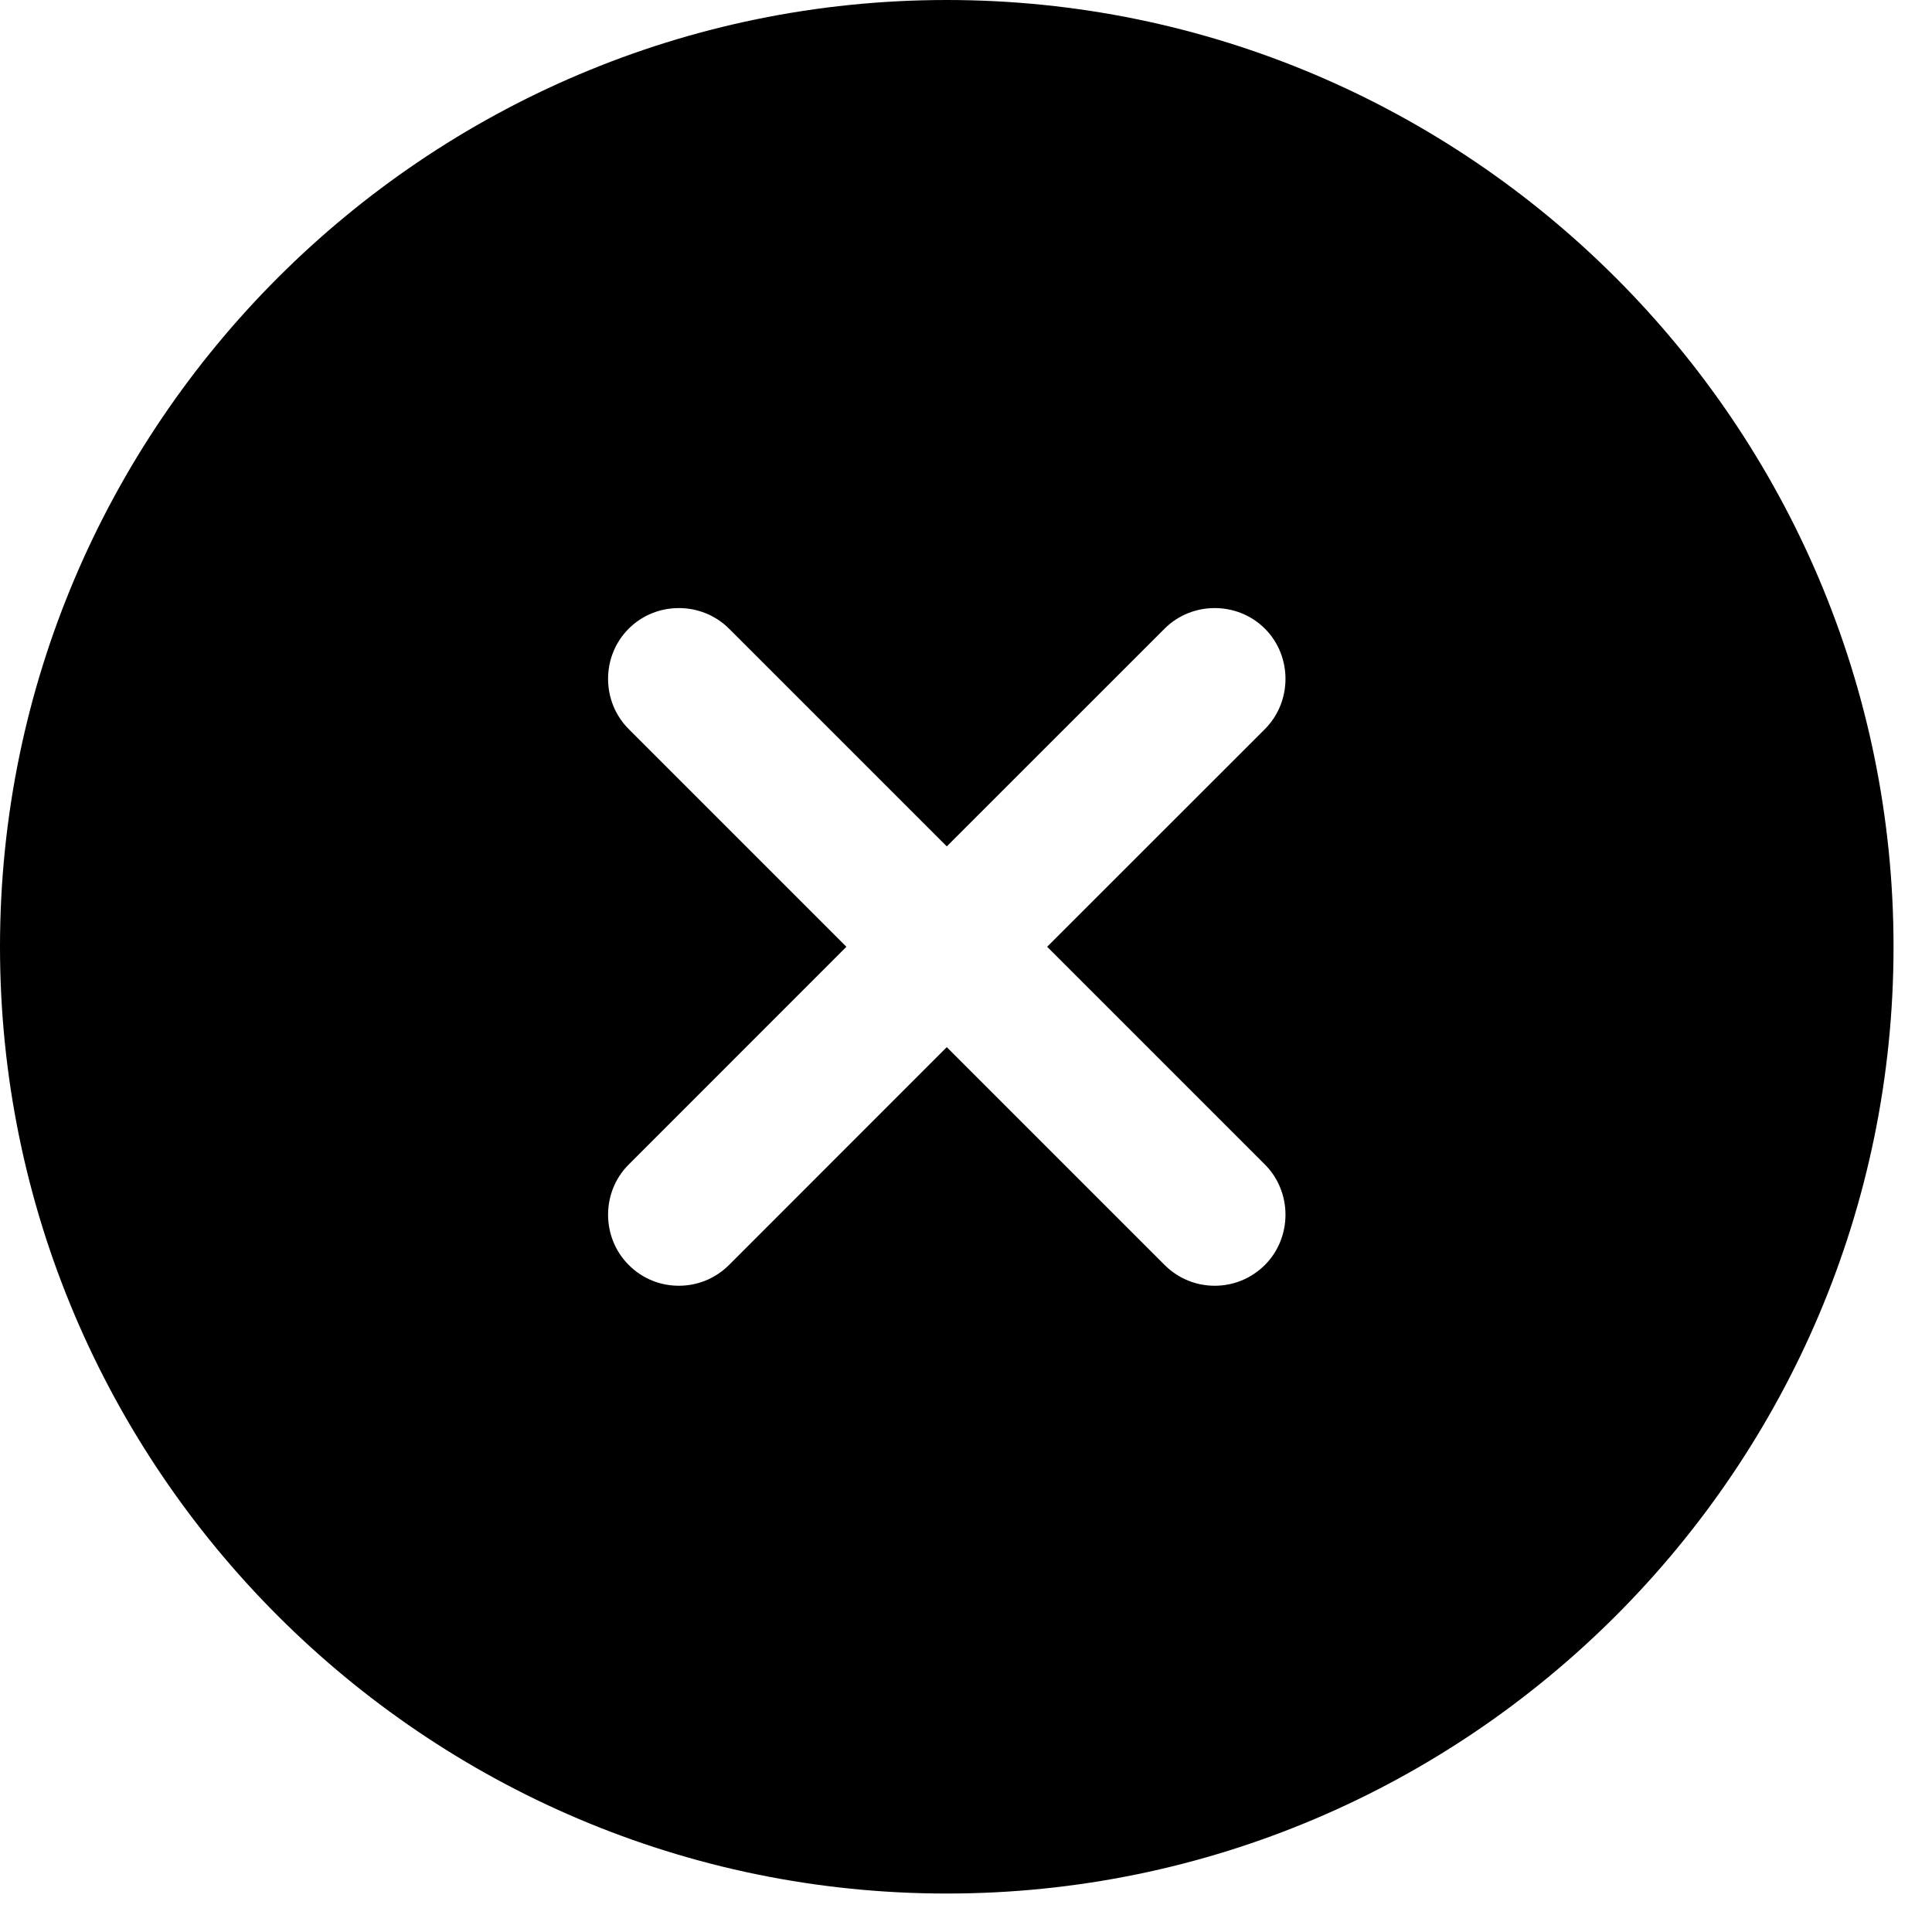 <svg width="22" height="22" viewBox="0 0 22 22" fill="none" xmlns="http://www.w3.org/2000/svg">
<path d="M10.781 0C4.841 0 0 4.841 0 10.781C0 16.722 4.841 21.562 10.781 21.562C16.722 21.562 21.562 16.722 21.562 10.781C21.562 4.841 16.722 0 10.781 0ZM14.404 13.261C14.716 13.573 14.716 14.091 14.404 14.404C14.242 14.565 14.037 14.641 13.832 14.641C13.627 14.641 13.423 14.565 13.261 14.404L10.781 11.924L8.302 14.404C8.14 14.565 7.935 14.641 7.73 14.641C7.525 14.641 7.32 14.565 7.159 14.404C6.846 14.091 6.846 13.573 7.159 13.261L9.638 10.781L7.159 8.302C6.846 7.989 6.846 7.471 7.159 7.159C7.471 6.846 7.989 6.846 8.302 7.159L10.781 9.638L13.261 7.159C13.573 6.846 14.091 6.846 14.404 7.159C14.716 7.471 14.716 7.989 14.404 8.302L11.924 10.781L14.404 13.261Z" fill="black"/>
</svg>
